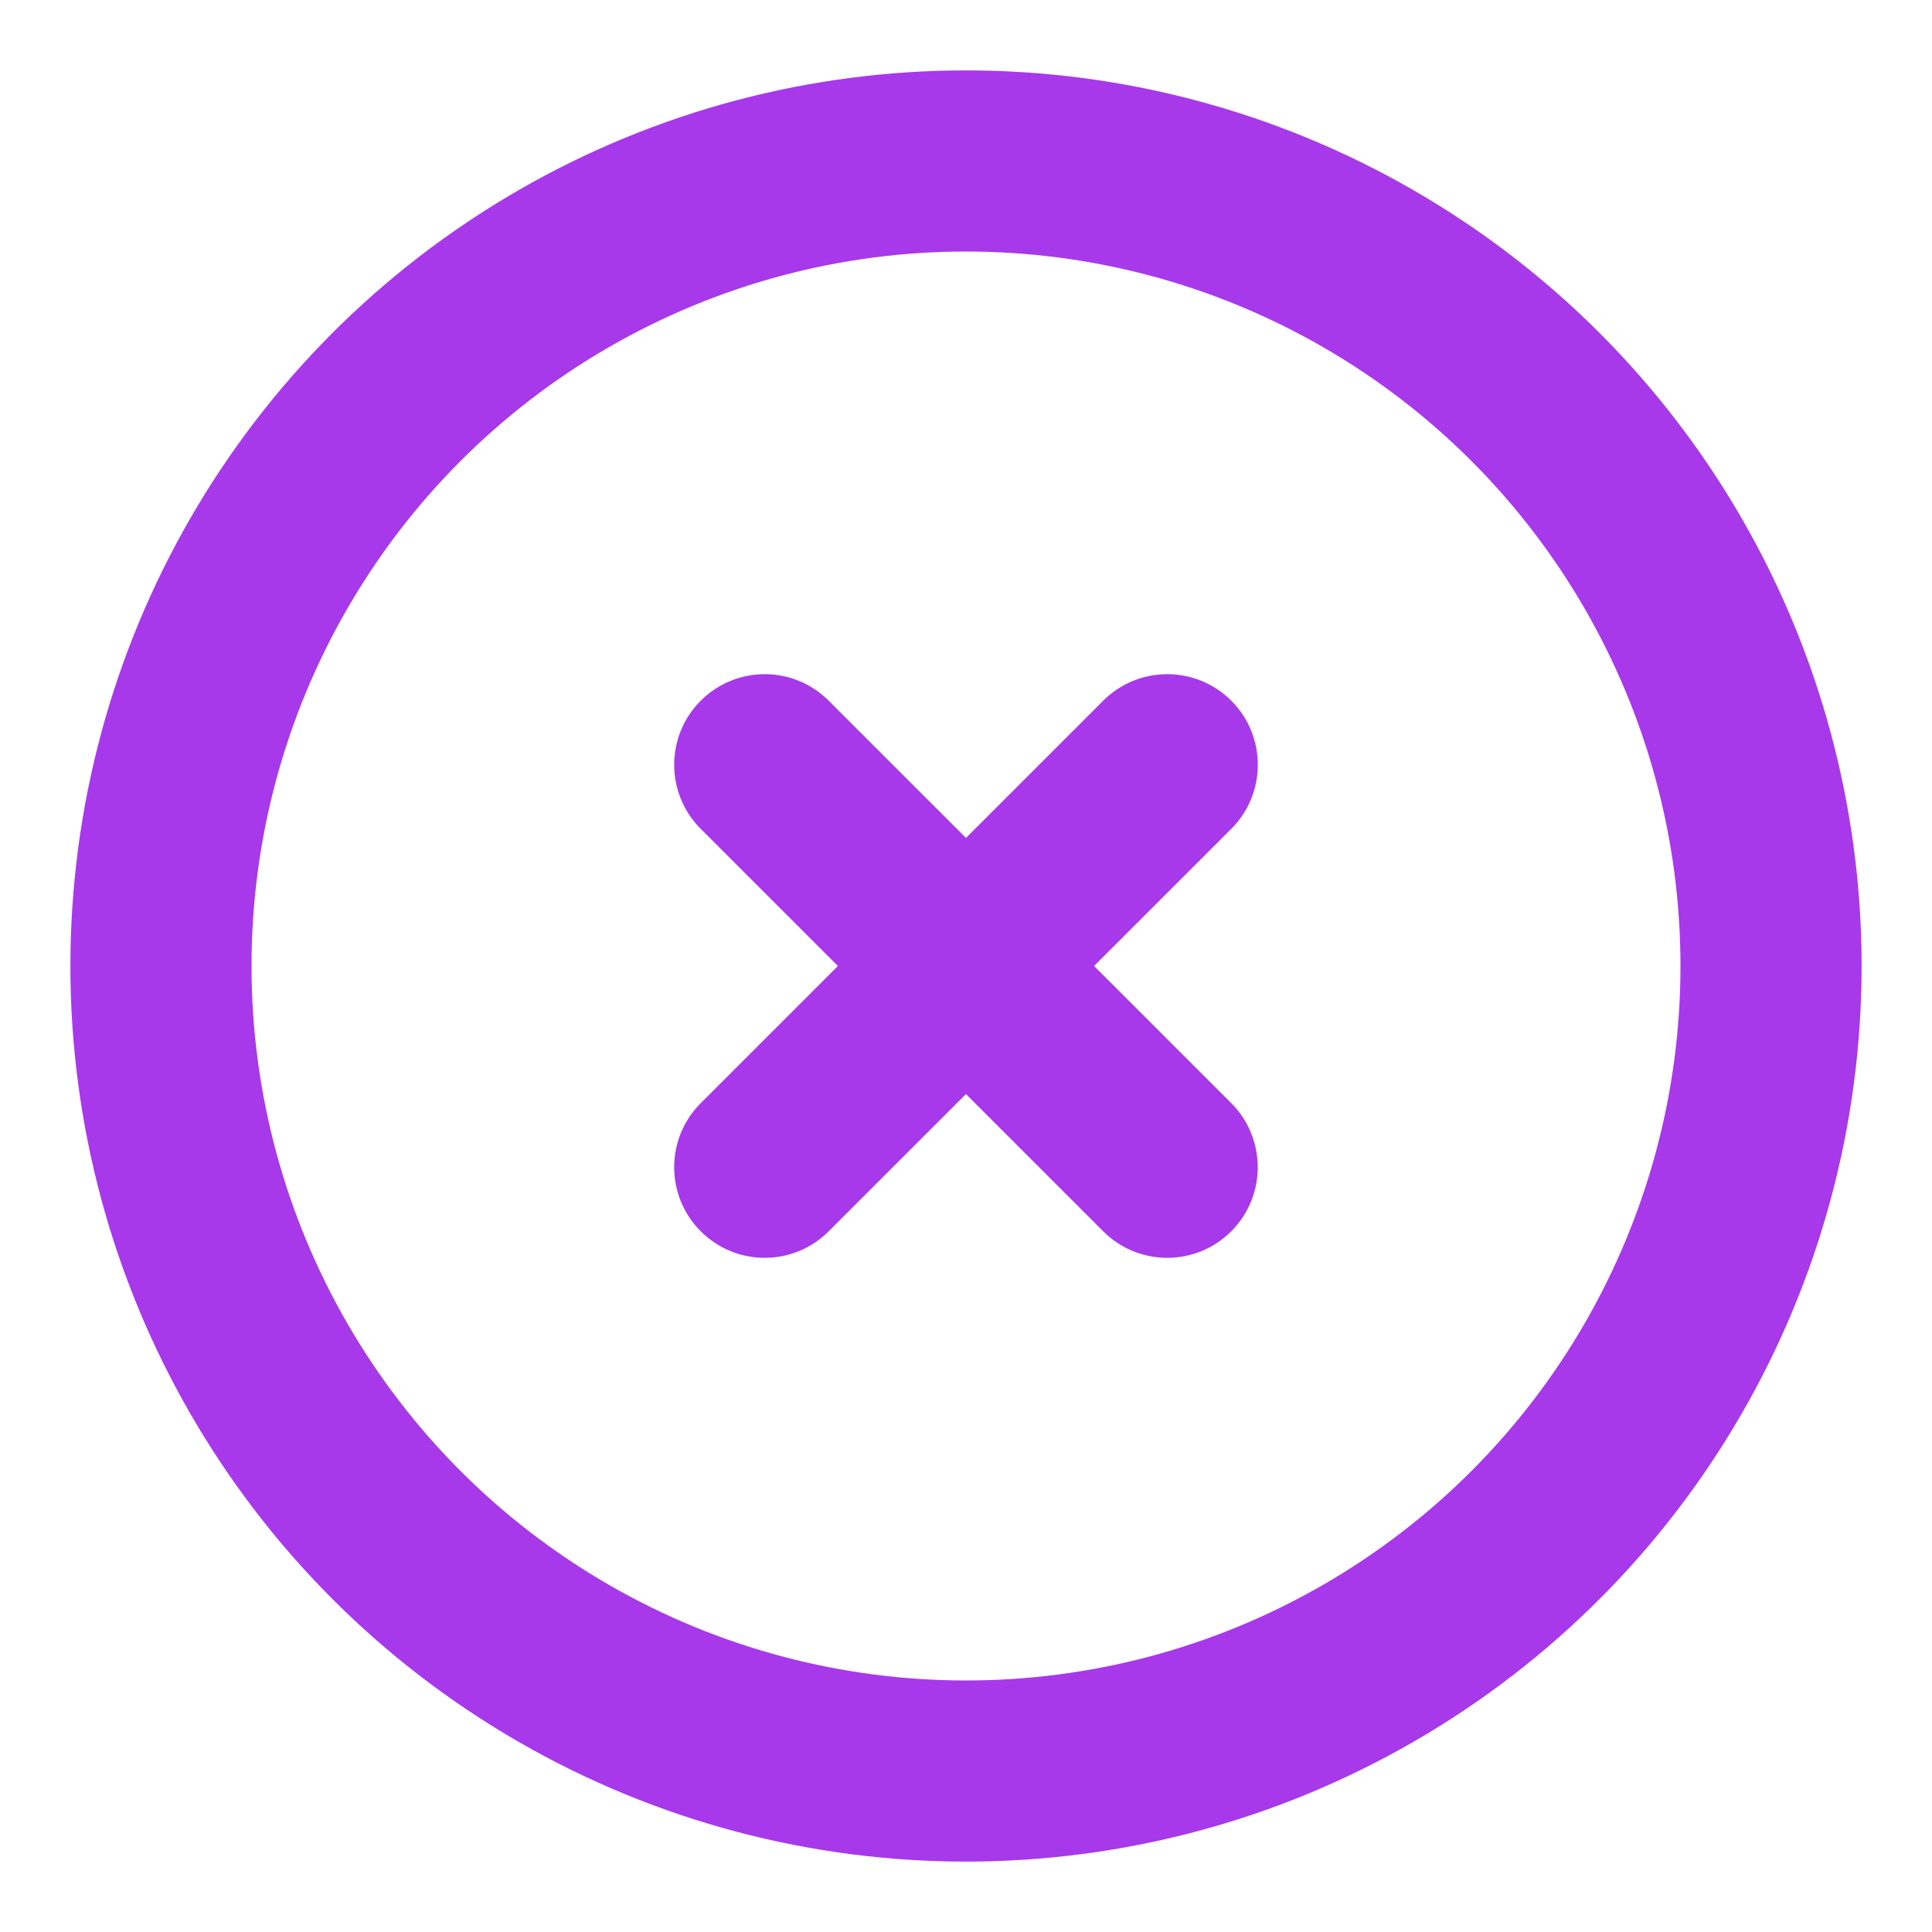 <svg width="16" height="16" viewBox="0 0 16 16" fill="none" xmlns="http://www.w3.org/2000/svg">
<g clip-path="url(#clip0_251_73)">
<circle cx="8" cy="8" r="6.667" stroke="#A739EA" stroke-width="1.5"/>
<path d="M10.197 6.864C10.49 6.571 10.49 6.096 10.197 5.803C9.904 5.51 9.429 5.51 9.136 5.803L10.197 6.864ZM5.803 9.136C5.51 9.429 5.51 9.904 5.803 10.197C6.096 10.49 6.57 10.49 6.863 10.197L5.803 9.136ZM6.863 5.803C6.57 5.51 6.096 5.51 5.803 5.803C5.51 6.096 5.51 6.571 5.803 6.864L6.863 5.803ZM9.136 10.197C9.429 10.49 9.904 10.49 10.197 10.197C10.489 9.904 10.489 9.429 10.197 9.136L9.136 10.197ZM9.136 5.803L5.803 9.136L6.863 10.197L10.197 6.864L9.136 5.803ZM5.803 6.864L9.136 10.197L10.197 9.136L6.863 5.803L5.803 6.864Z" fill="#A739EA"/>
</g>
<defs>
<clipPath id="clip0_251_73">
<rect width="16" height="16" fill="white"/>
</clipPath>
</defs>
</svg>
